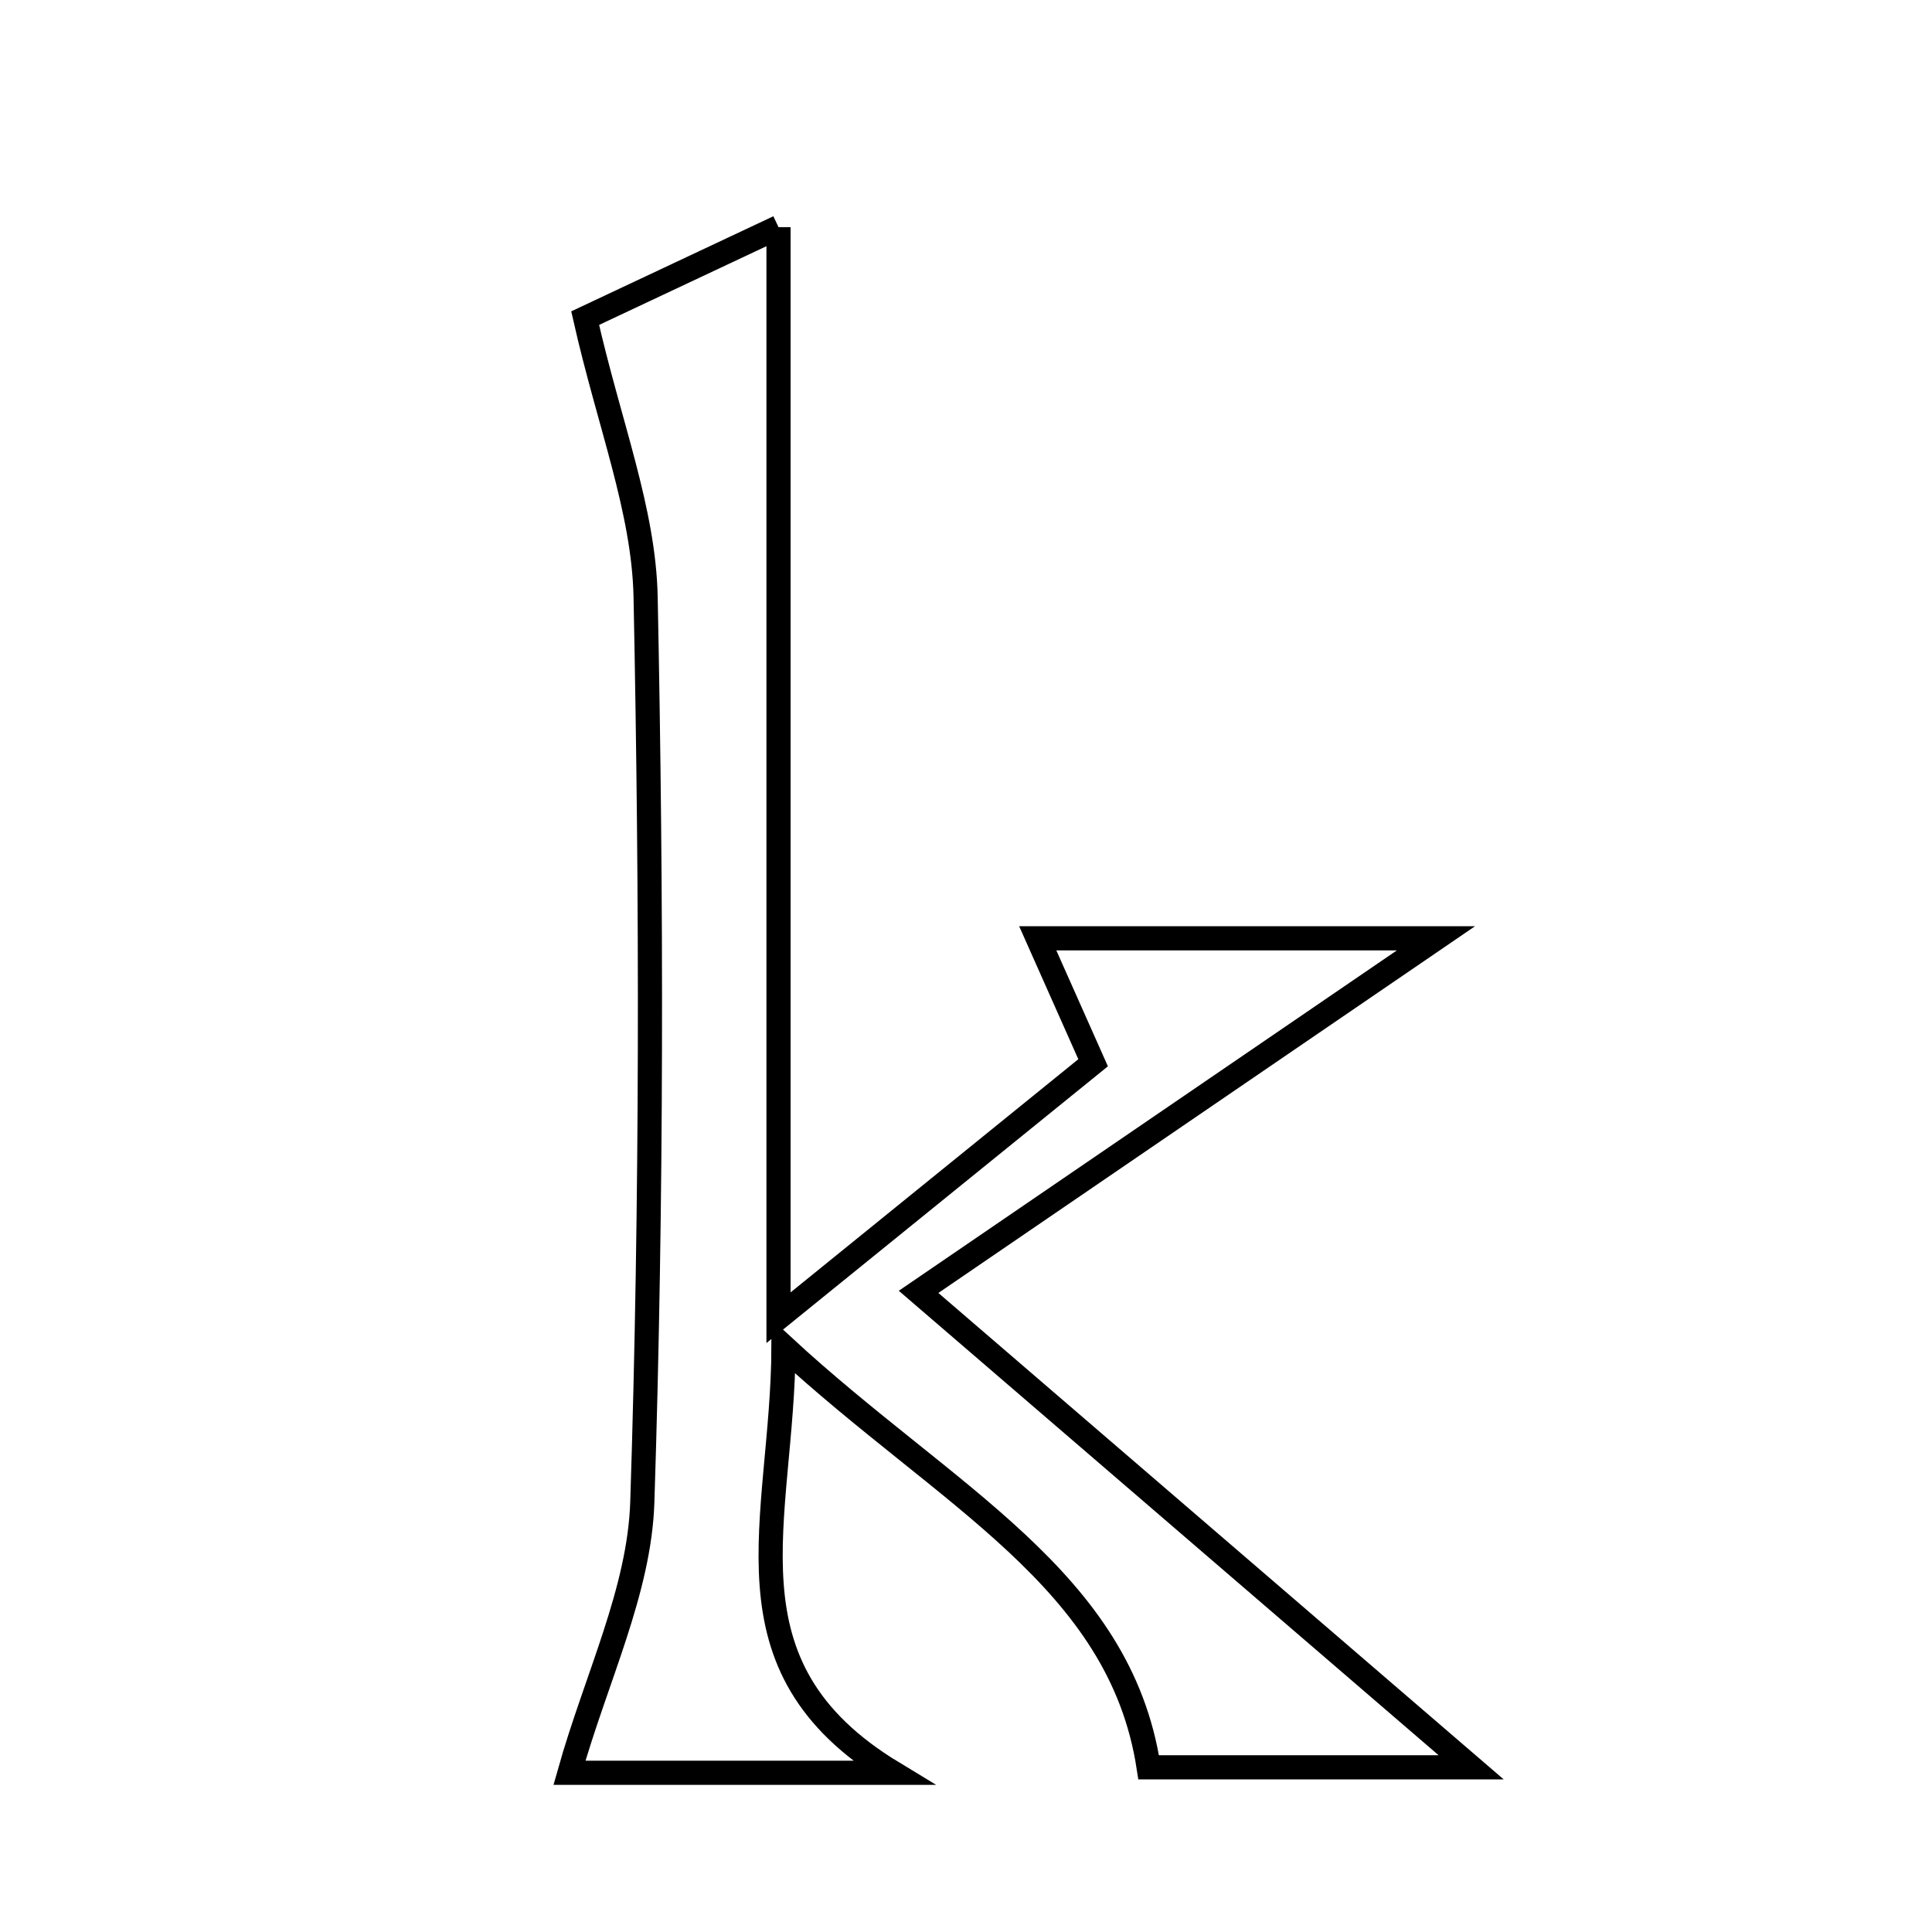 <svg xmlns="http://www.w3.org/2000/svg" viewBox="0.0 0.0 24.0 24.0" height="200px" width="200px"><path fill="none" stroke="black" stroke-width=".3" stroke-opacity="1.0"  filling="0" d="M9.671 2.822 C9.671 7.295 9.671 11.519 9.671 16.369 C11.217 15.117 12.385 14.17 13.579 13.202 C13.332 12.647 13.15 12.24 12.891 11.656 C14.573 11.656 16.02 11.656 17.838 11.656 C15.615 13.175 13.702 14.482 11.411 16.048 C13.885 18.176 16.065 20.052 18.275 21.954 C17.101 21.954 15.705 21.954 14.269 21.954 C13.911 19.615 11.762 18.6 9.733 16.727 C9.724 18.897 8.897 20.692 11.092 22.022 C9.65 22.022 8.208 22.022 7.074 22.022 C7.404 20.85 7.944 19.763 7.979 18.66 C8.1 14.915 8.096 11.162 8.02 7.415 C7.998 6.338 7.567 5.27 7.269 3.952 C7.797 3.703 8.572 3.339 9.671 2.822"></path></svg>